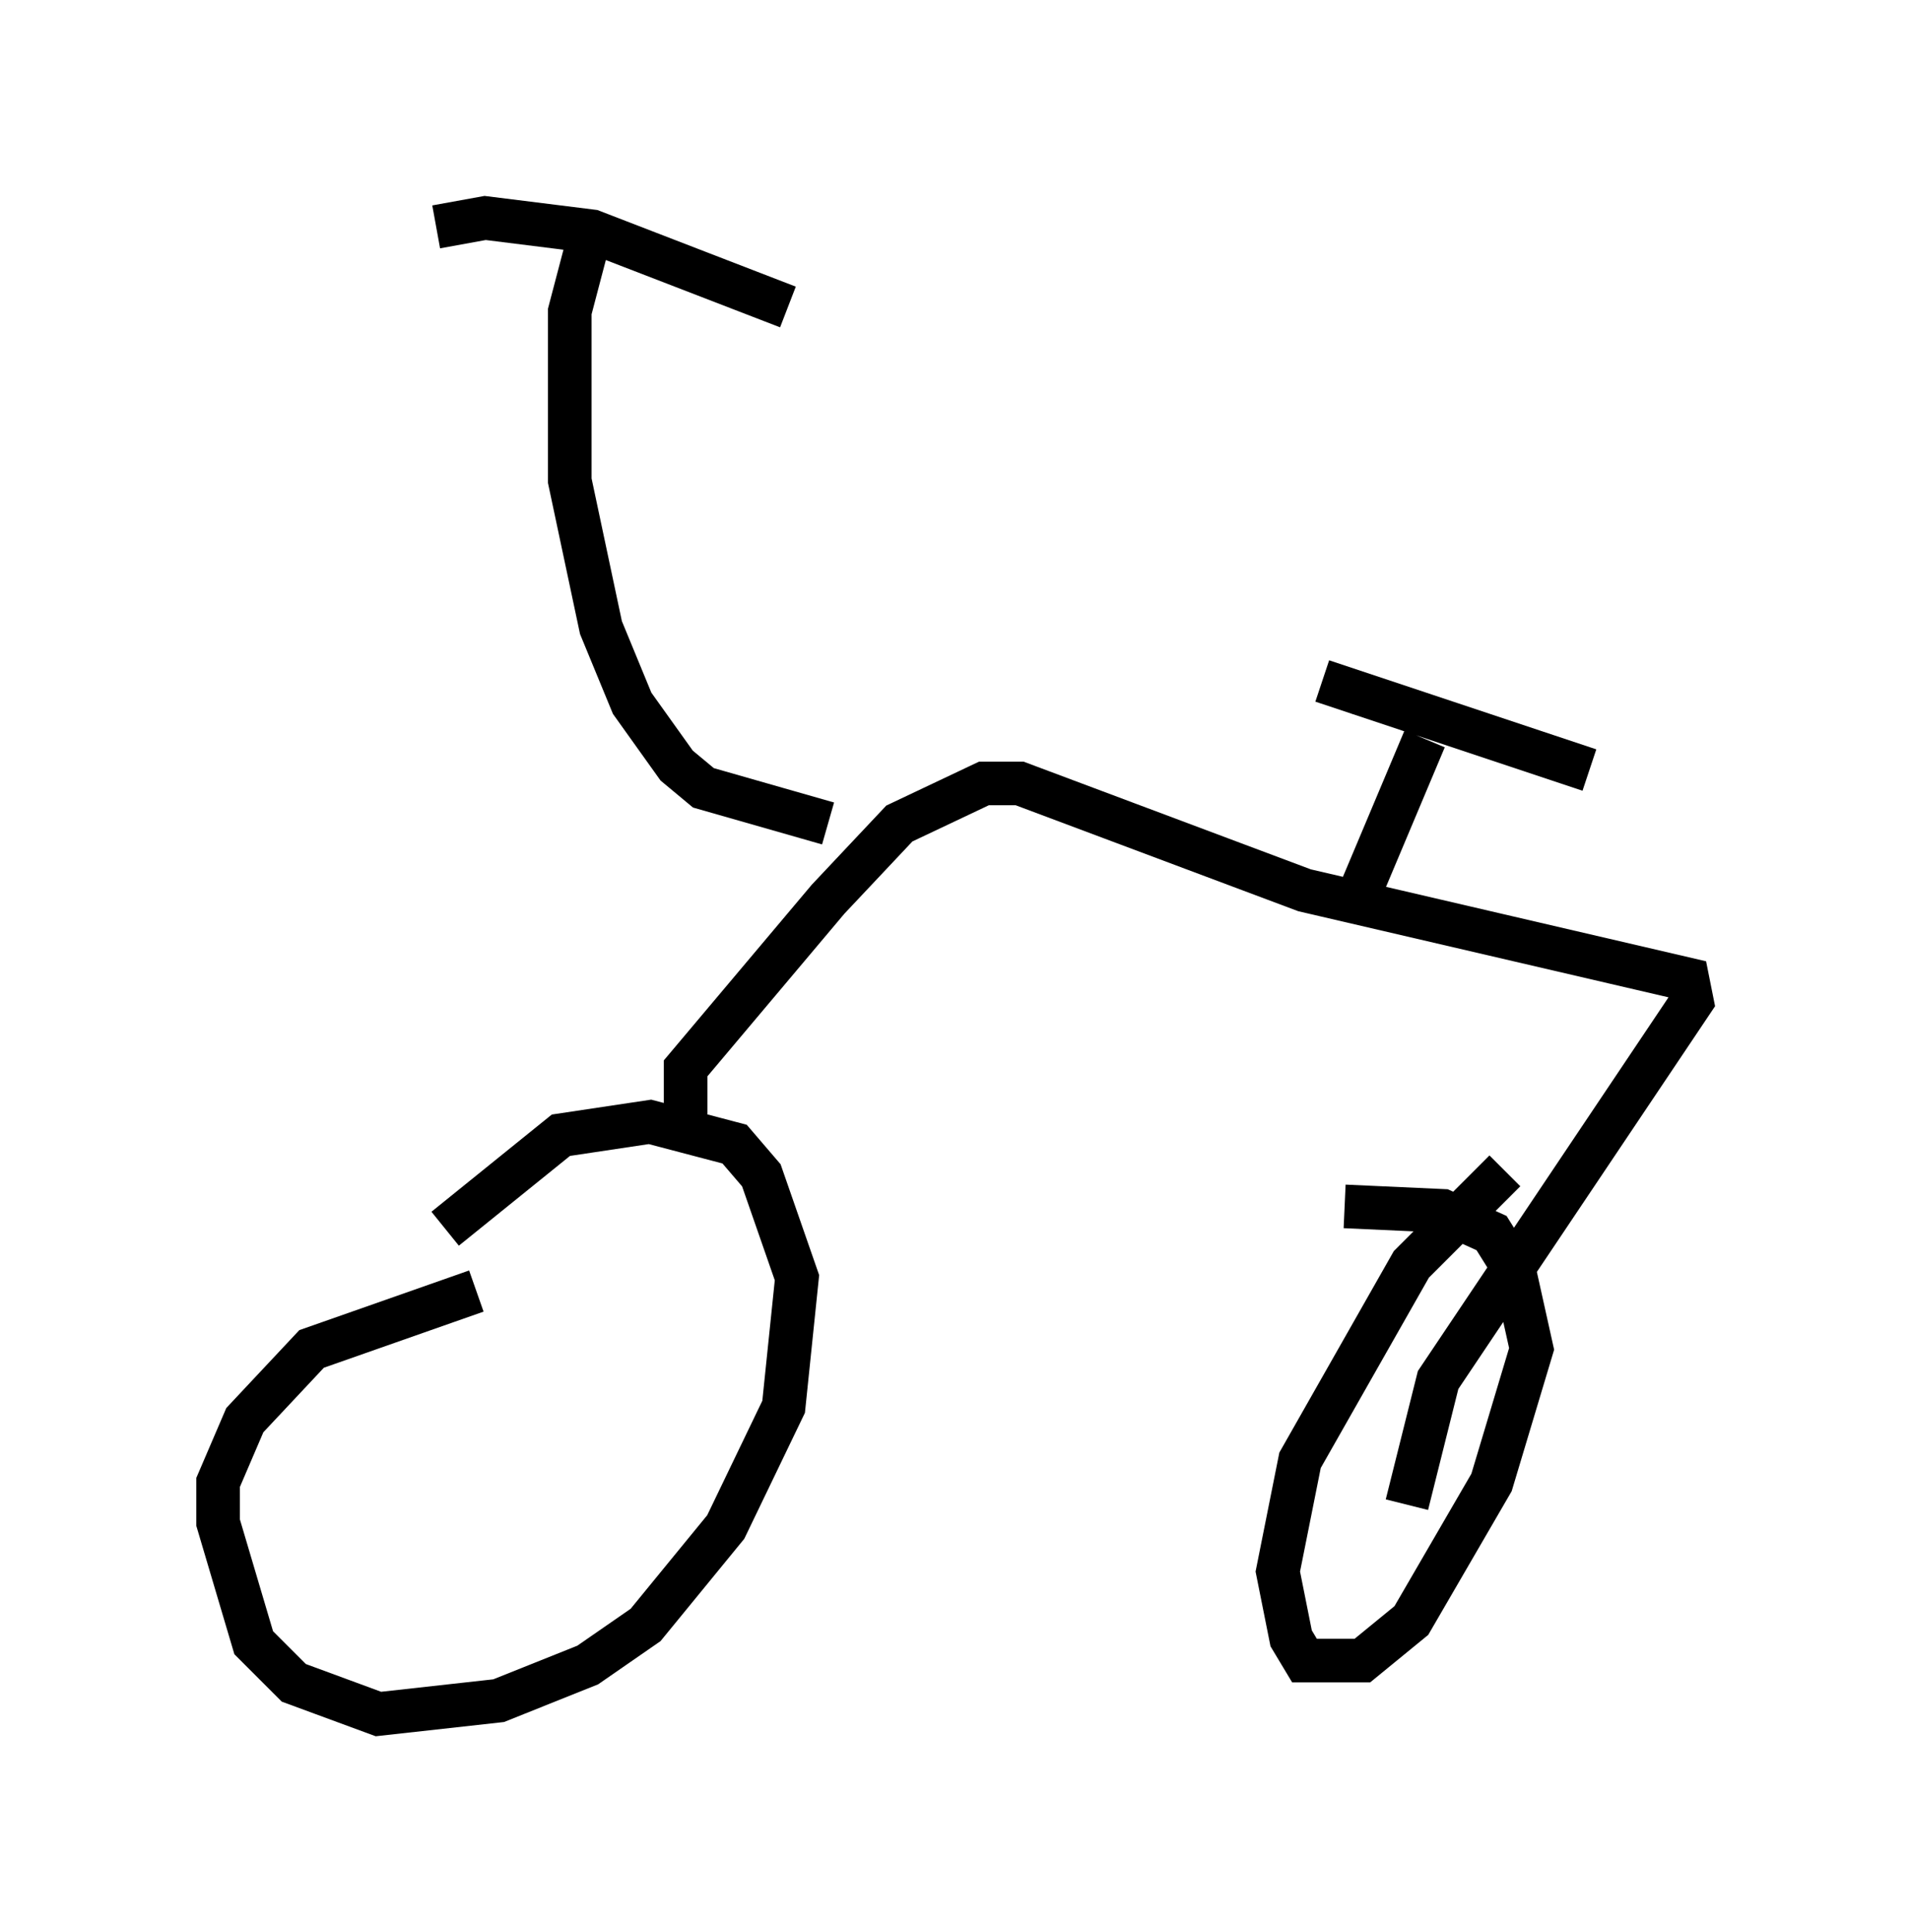 <?xml version="1.0" encoding="utf-8" ?>
<svg baseProfile="full" height="44.3" version="1.1" width="43.79" xmlns="http://www.w3.org/2000/svg" xmlns:ev="http://www.w3.org/2001/xml-events" xmlns:xlink="http://www.w3.org/1999/xlink"><defs /><rect fill="white" height="44.3" width="43.79" x="0" y="0" /><path d="M12.554, 29.398 m-1.633, 0.204 l-3.777, 1.327 -1.531, 1.633 l-0.613, 1.429 0.0, 0.919 l0.817, 2.756 0.919, 0.919 l1.94, 0.715 2.756, -0.306 l2.042, -0.817 1.327, -0.919 l1.838, -2.246 1.327, -2.756 l0.306, -2.96 -0.817, -2.348 l-0.613, -0.715 -1.94, -0.51 l-2.042, 0.306 -2.654, 2.144 m24.296, -1.327 l-2.144, 2.144 -2.552, 4.492 l-0.51, 2.552 0.306, 1.531 l0.306, 0.51 1.327, 0.0 l1.123, -0.919 1.838, -3.165 l0.919, -3.063 -0.408, -1.838 l-0.51, -0.817 -1.123, -0.51 l-2.246, -0.102 m-15.109, -1.94 l0.0, -1.225 3.267, -3.879 l1.633, -1.735 1.94, -0.919 l0.817, 0.0 6.533, 2.45 l8.779, 2.042 0.102, 0.51 l-5.819, 8.677 -0.715, 2.858 m-13.271, -15.619 l-2.858, -0.817 -0.613, -0.51 l-1.021, -1.429 -0.715, -1.735 l-0.715, -3.369 0.0, -3.879 l0.51, -1.94 m-3.573, 0.0 l1.123, -0.204 2.45, 0.306 l4.492, 1.735 m12.965, 13.781 l1.633, -3.879 m-2.348, -1.327 l6.125, 2.042 " fill="none" stroke="black" stroke-width="1" /></svg>